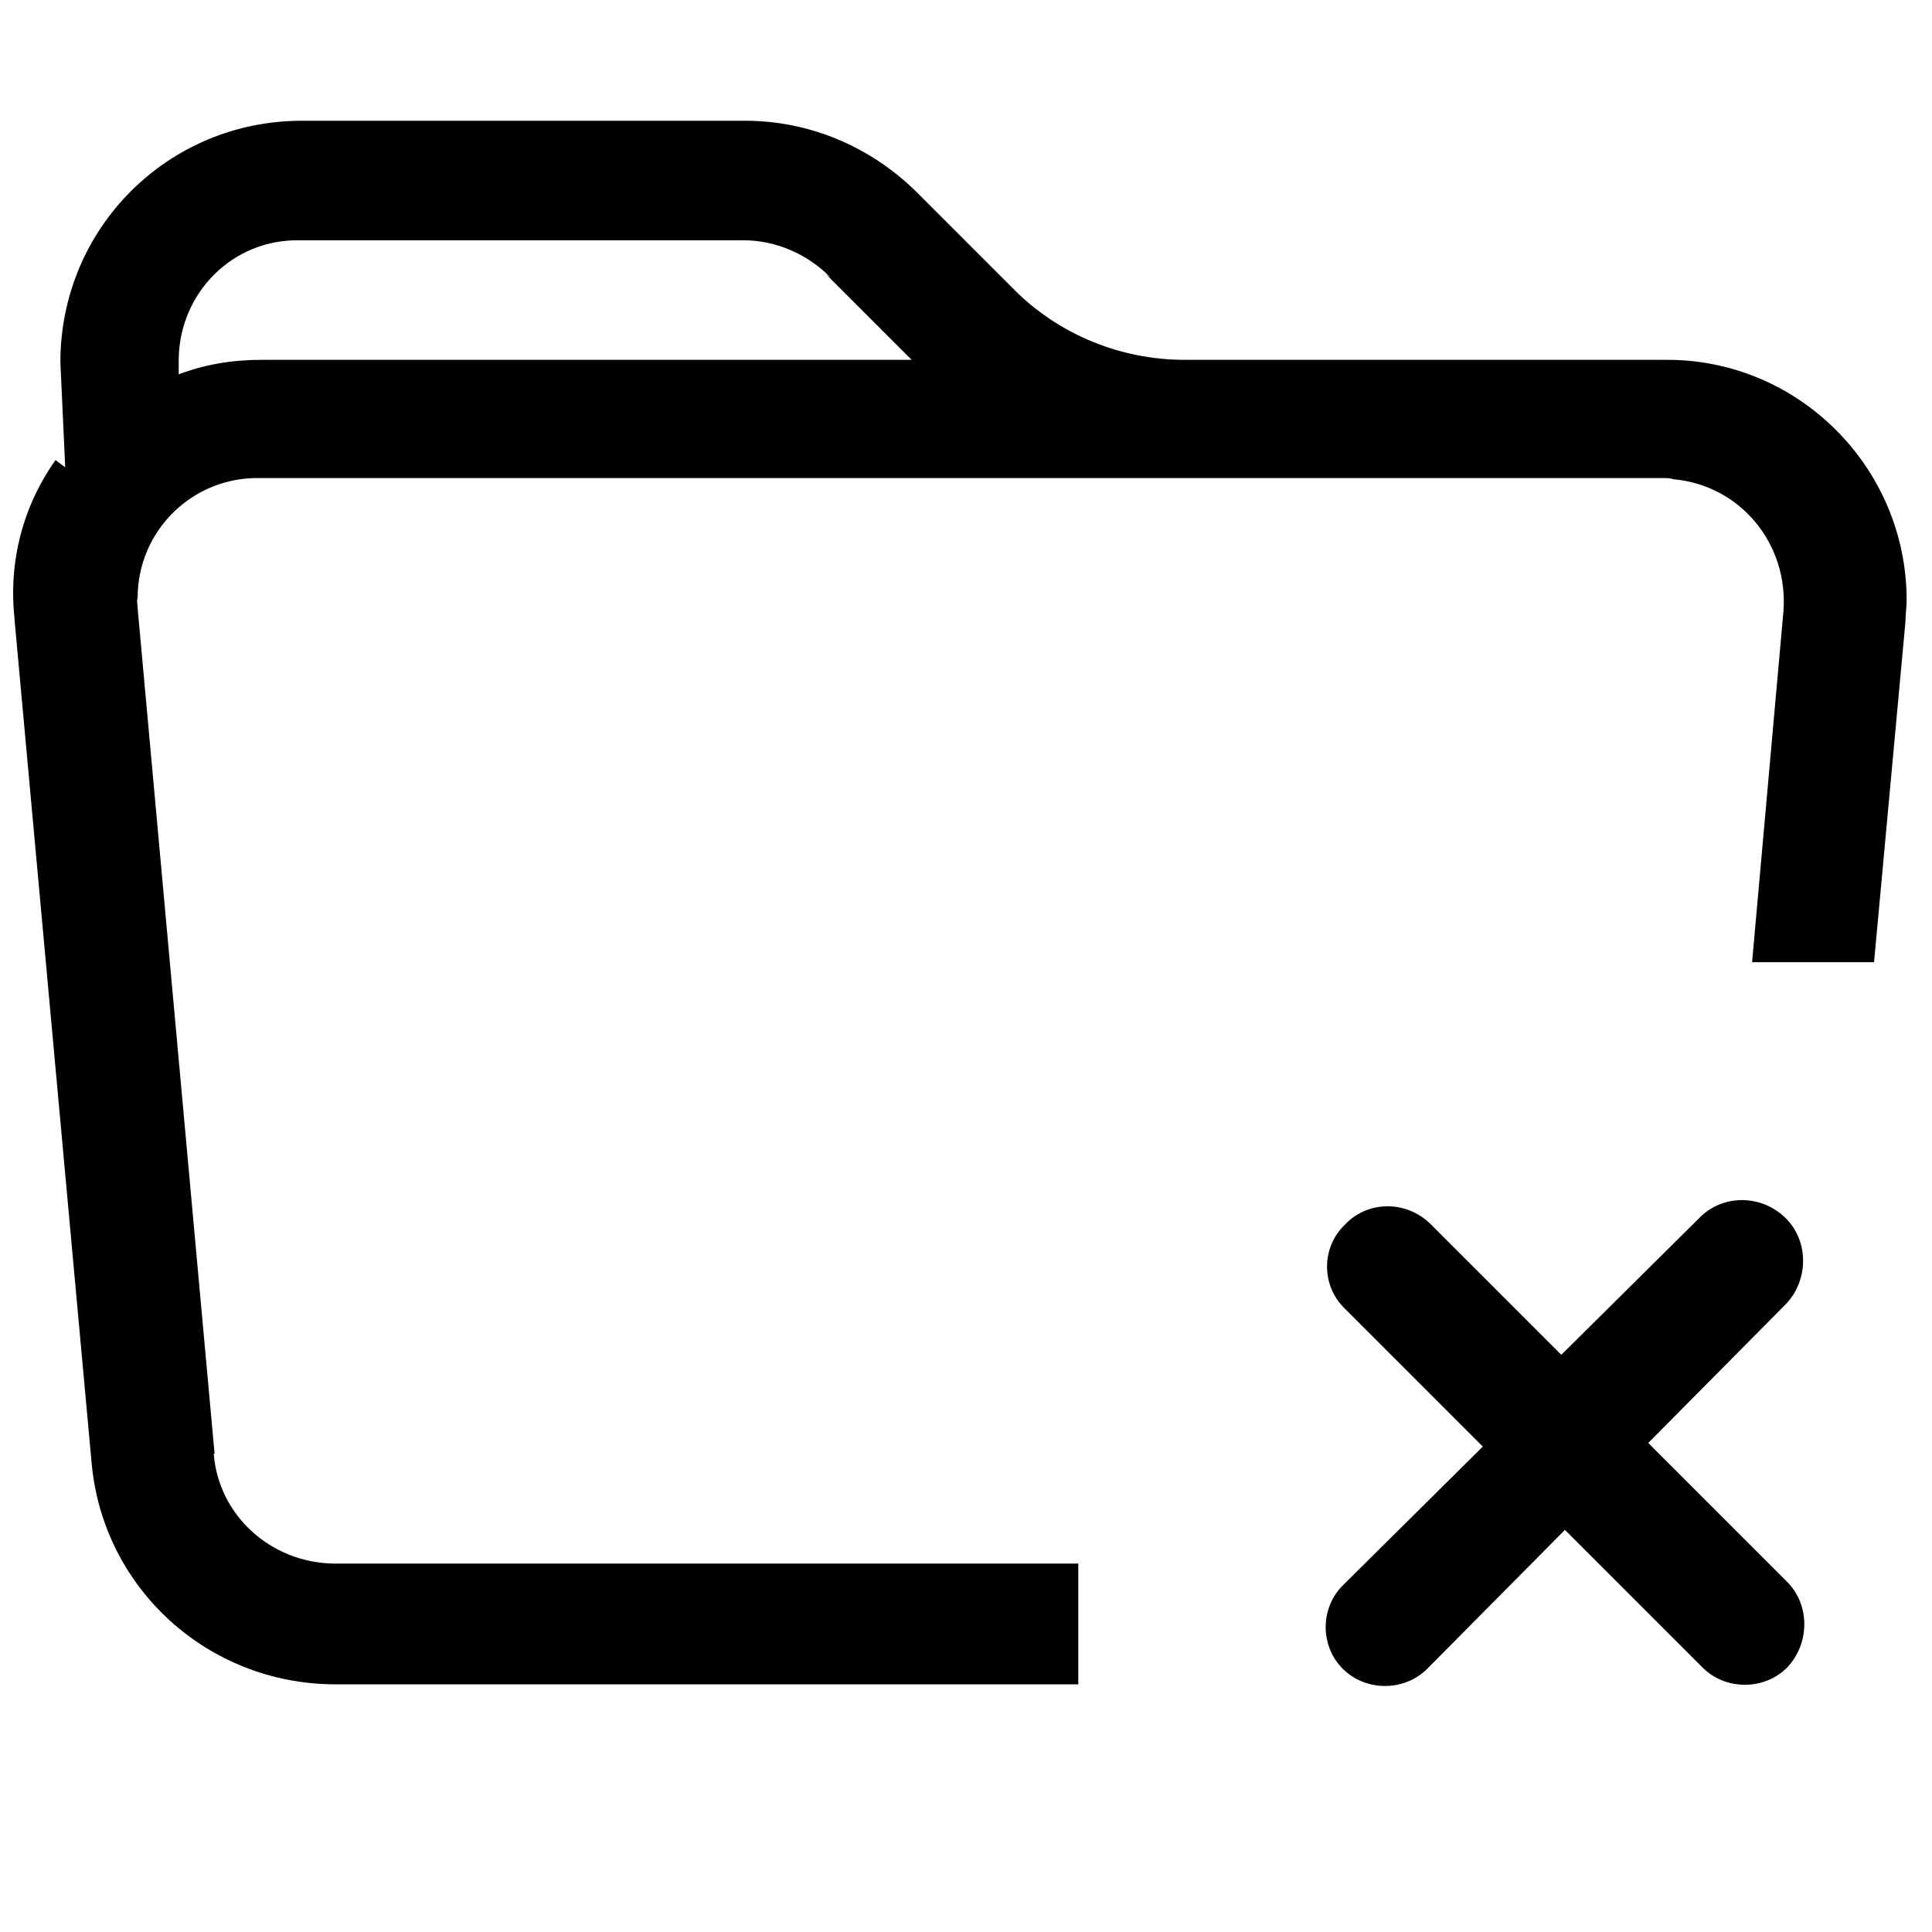 <svg viewBox="0 0 16 16" xmlns="http://www.w3.org/2000/svg"><g><path d="M.54 3.87L.5 3v0c0-1.11.89-2 2-2h3.67v0c.53 0 1.03.21 1.41.58l.82.82v0c.37.37.88.58 1.41.58h3.98v0c1.1-.01 2 .89 2 1.99 0 .06-.01.12-.01.18l-.26 2.819h-1.01l.26-2.91v0c.04-.56-.36-1.04-.91-1.09 -.03-.01-.06-.01-.09-.01H2.15v0c-.56-.01-1.01.44-1.01.99 -.01.03 0 .06 0 .09l.637 7H1.77c.04.51.47.9.99.91h6.17v1H2.76v0c-1.04-.01-1.9-.79-2-1.82l-.64-7L.12 5.12c-.05-.47.07-.93.34-1.31ZM6.87 2.293V2.29c-.19-.19-.45-.3-.71-.3H2.48v0c-.55-.01-.99.43-1 .98l0 .13c.21-.08.44-.12.68-.12h5.39l-.71-.71Z"/><path d="M11.85 10.14v0c-.2-.2-.52-.2-.71 0 -.2.19-.2.51 0 .7l1.14 1.14 -1.15 1.14v0c-.2.19-.2.51-.01.7 .19.19.51.19.7 0l1.14-1.15 1.14 1.14v0c.19.19.51.19.7 0 .19-.2.19-.52 0-.71l-1.15-1.15 1.14-1.15v0c.19-.2.19-.52 0-.71 -.2-.2-.52-.2-.71-.01l-1.15 1.14 -1.15-1.15Z"/></g></svg>